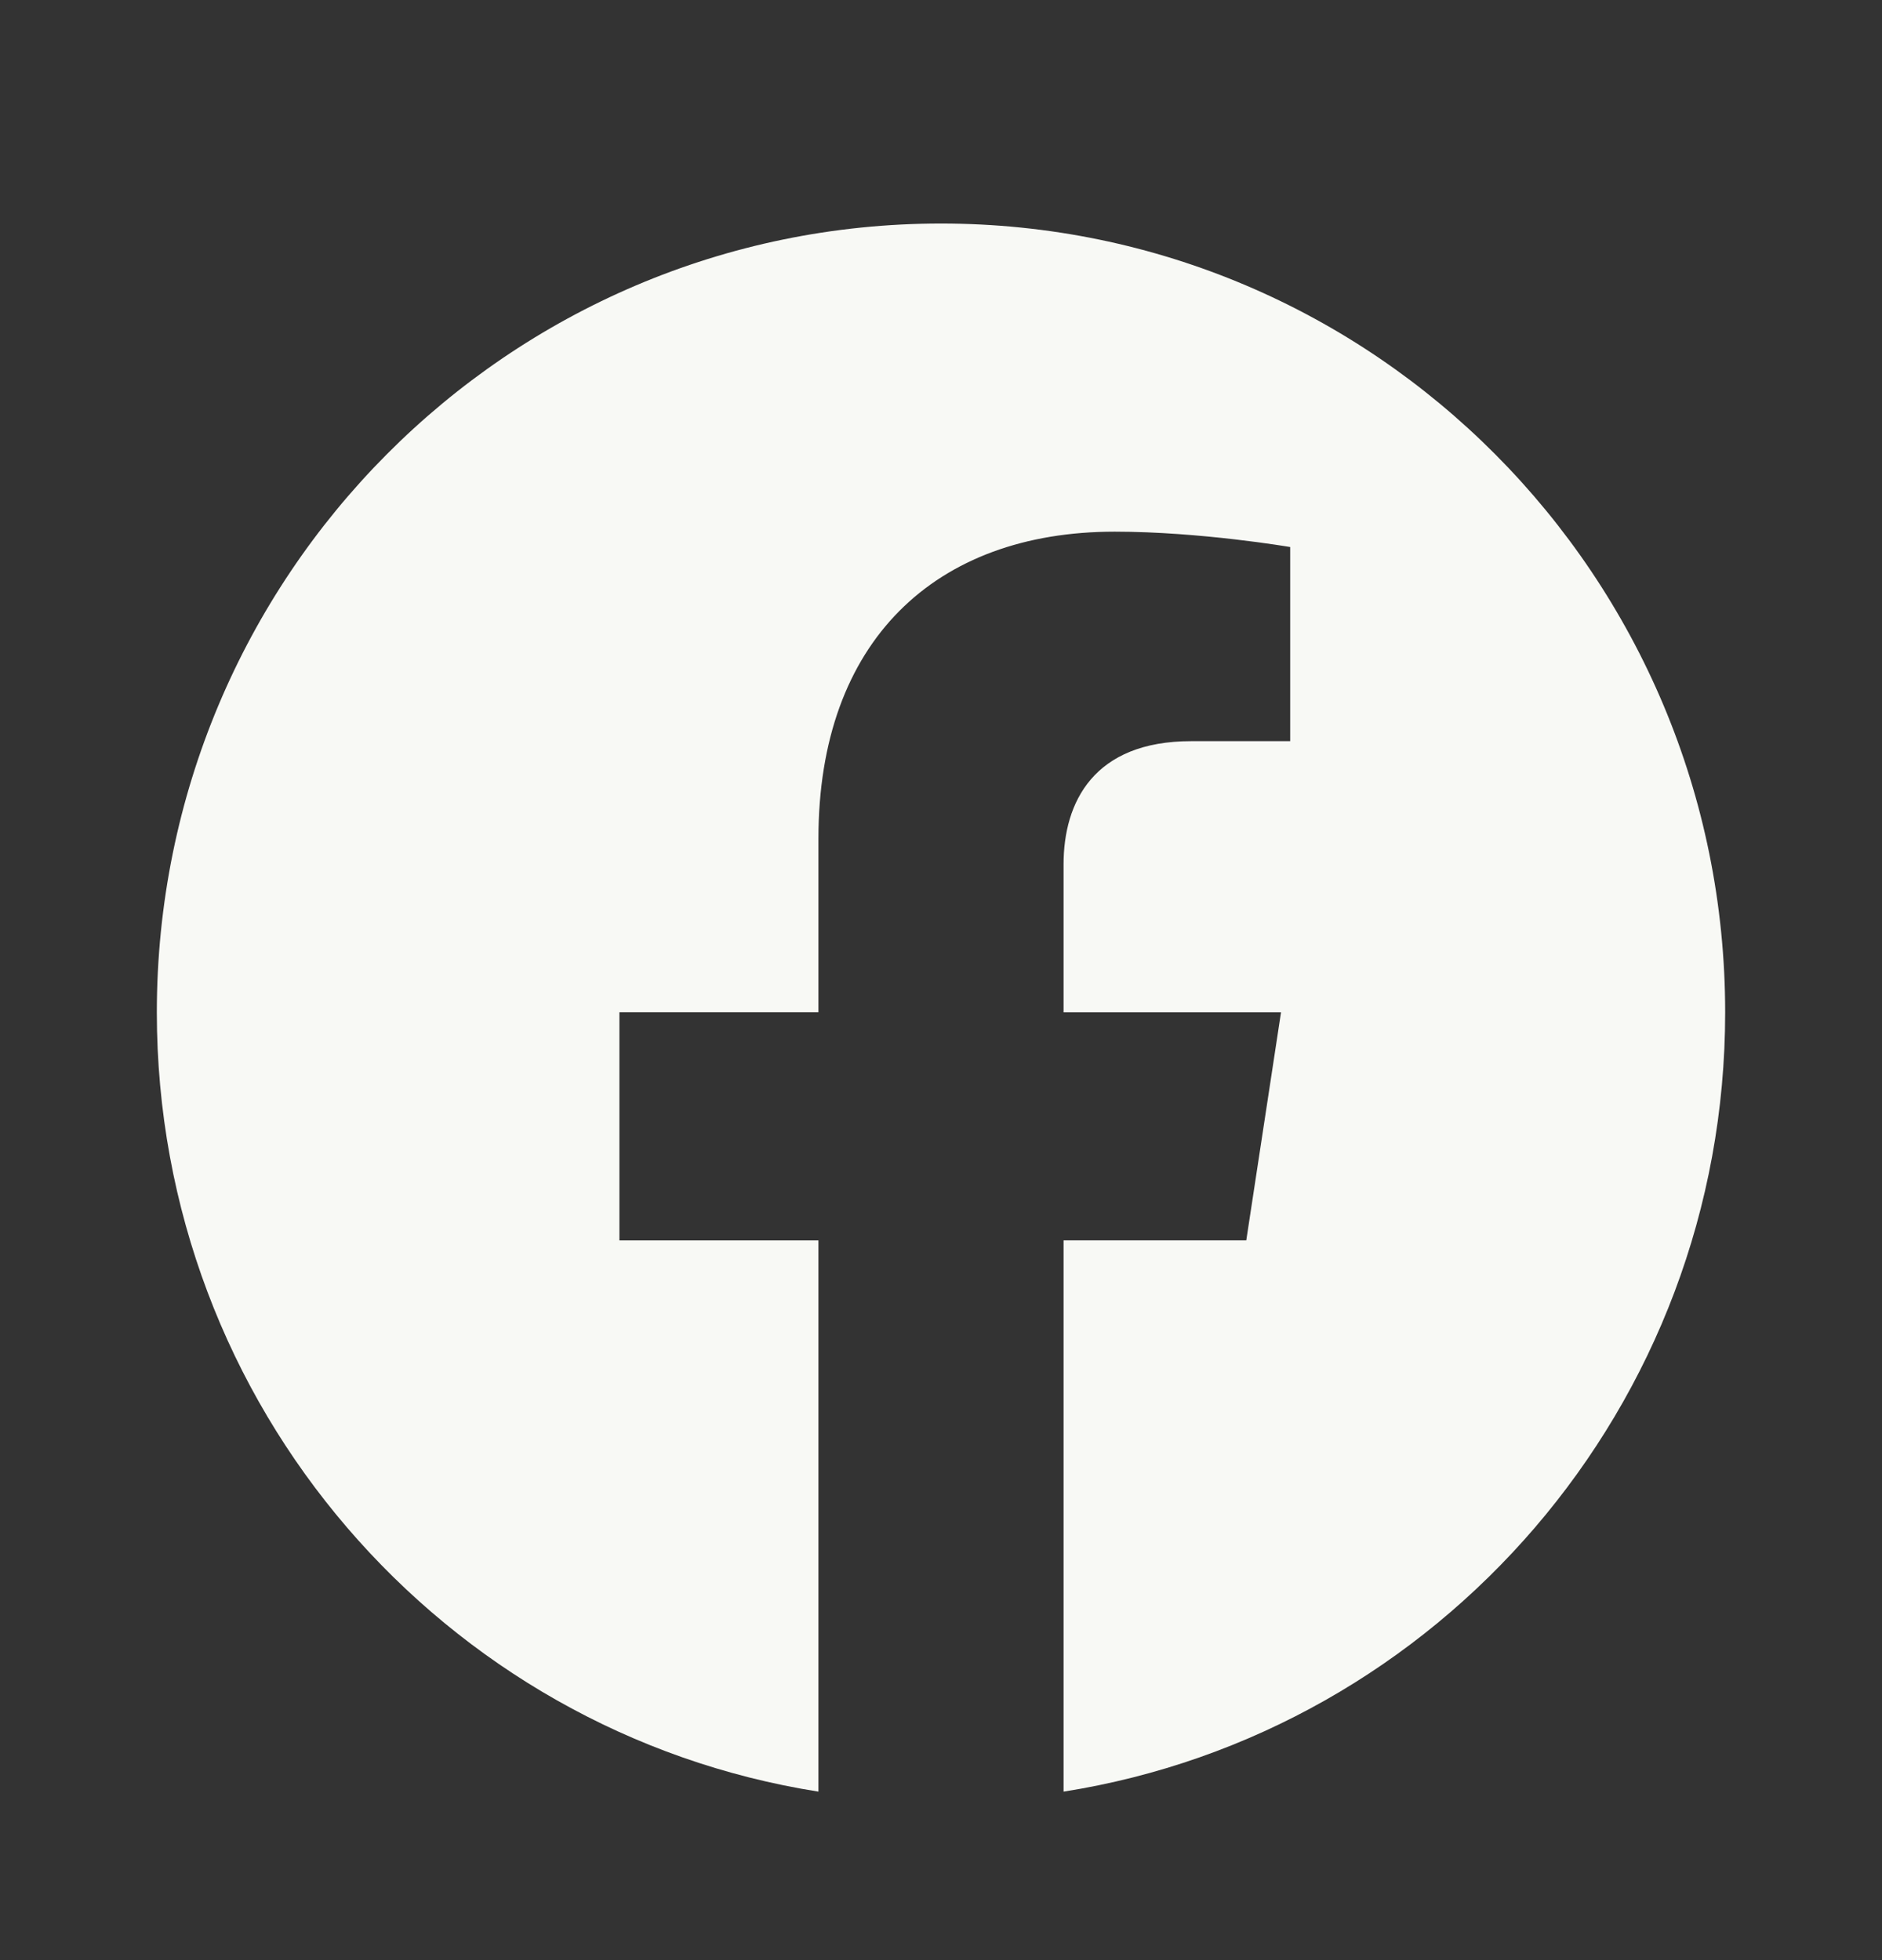 <svg width="24" height="25" viewBox="0 0 24 25" fill="none" xmlns="http://www.w3.org/2000/svg">
<rect x="0" y="0" width="24" height="25" fill="#333333" stroke="none"/>
<path d="M22 12.912C22 7.355 17.523 2.851 12 2.851C6.477 2.851 2 7.355 2 12.912C2 17.935 5.656 22.097 10.437 22.851V15.821H7.899V12.911H10.437V10.695C10.437 8.174 11.93 6.781 14.215 6.781C15.308 6.781 16.453 6.977 16.453 6.977V9.453H15.191C13.949 9.453 13.563 10.229 13.563 11.025V12.912H16.336L15.893 15.82H13.563V22.851C18.344 22.097 22 17.935 22 12.912Z" fill="#F8F9F5"/>
</svg>
